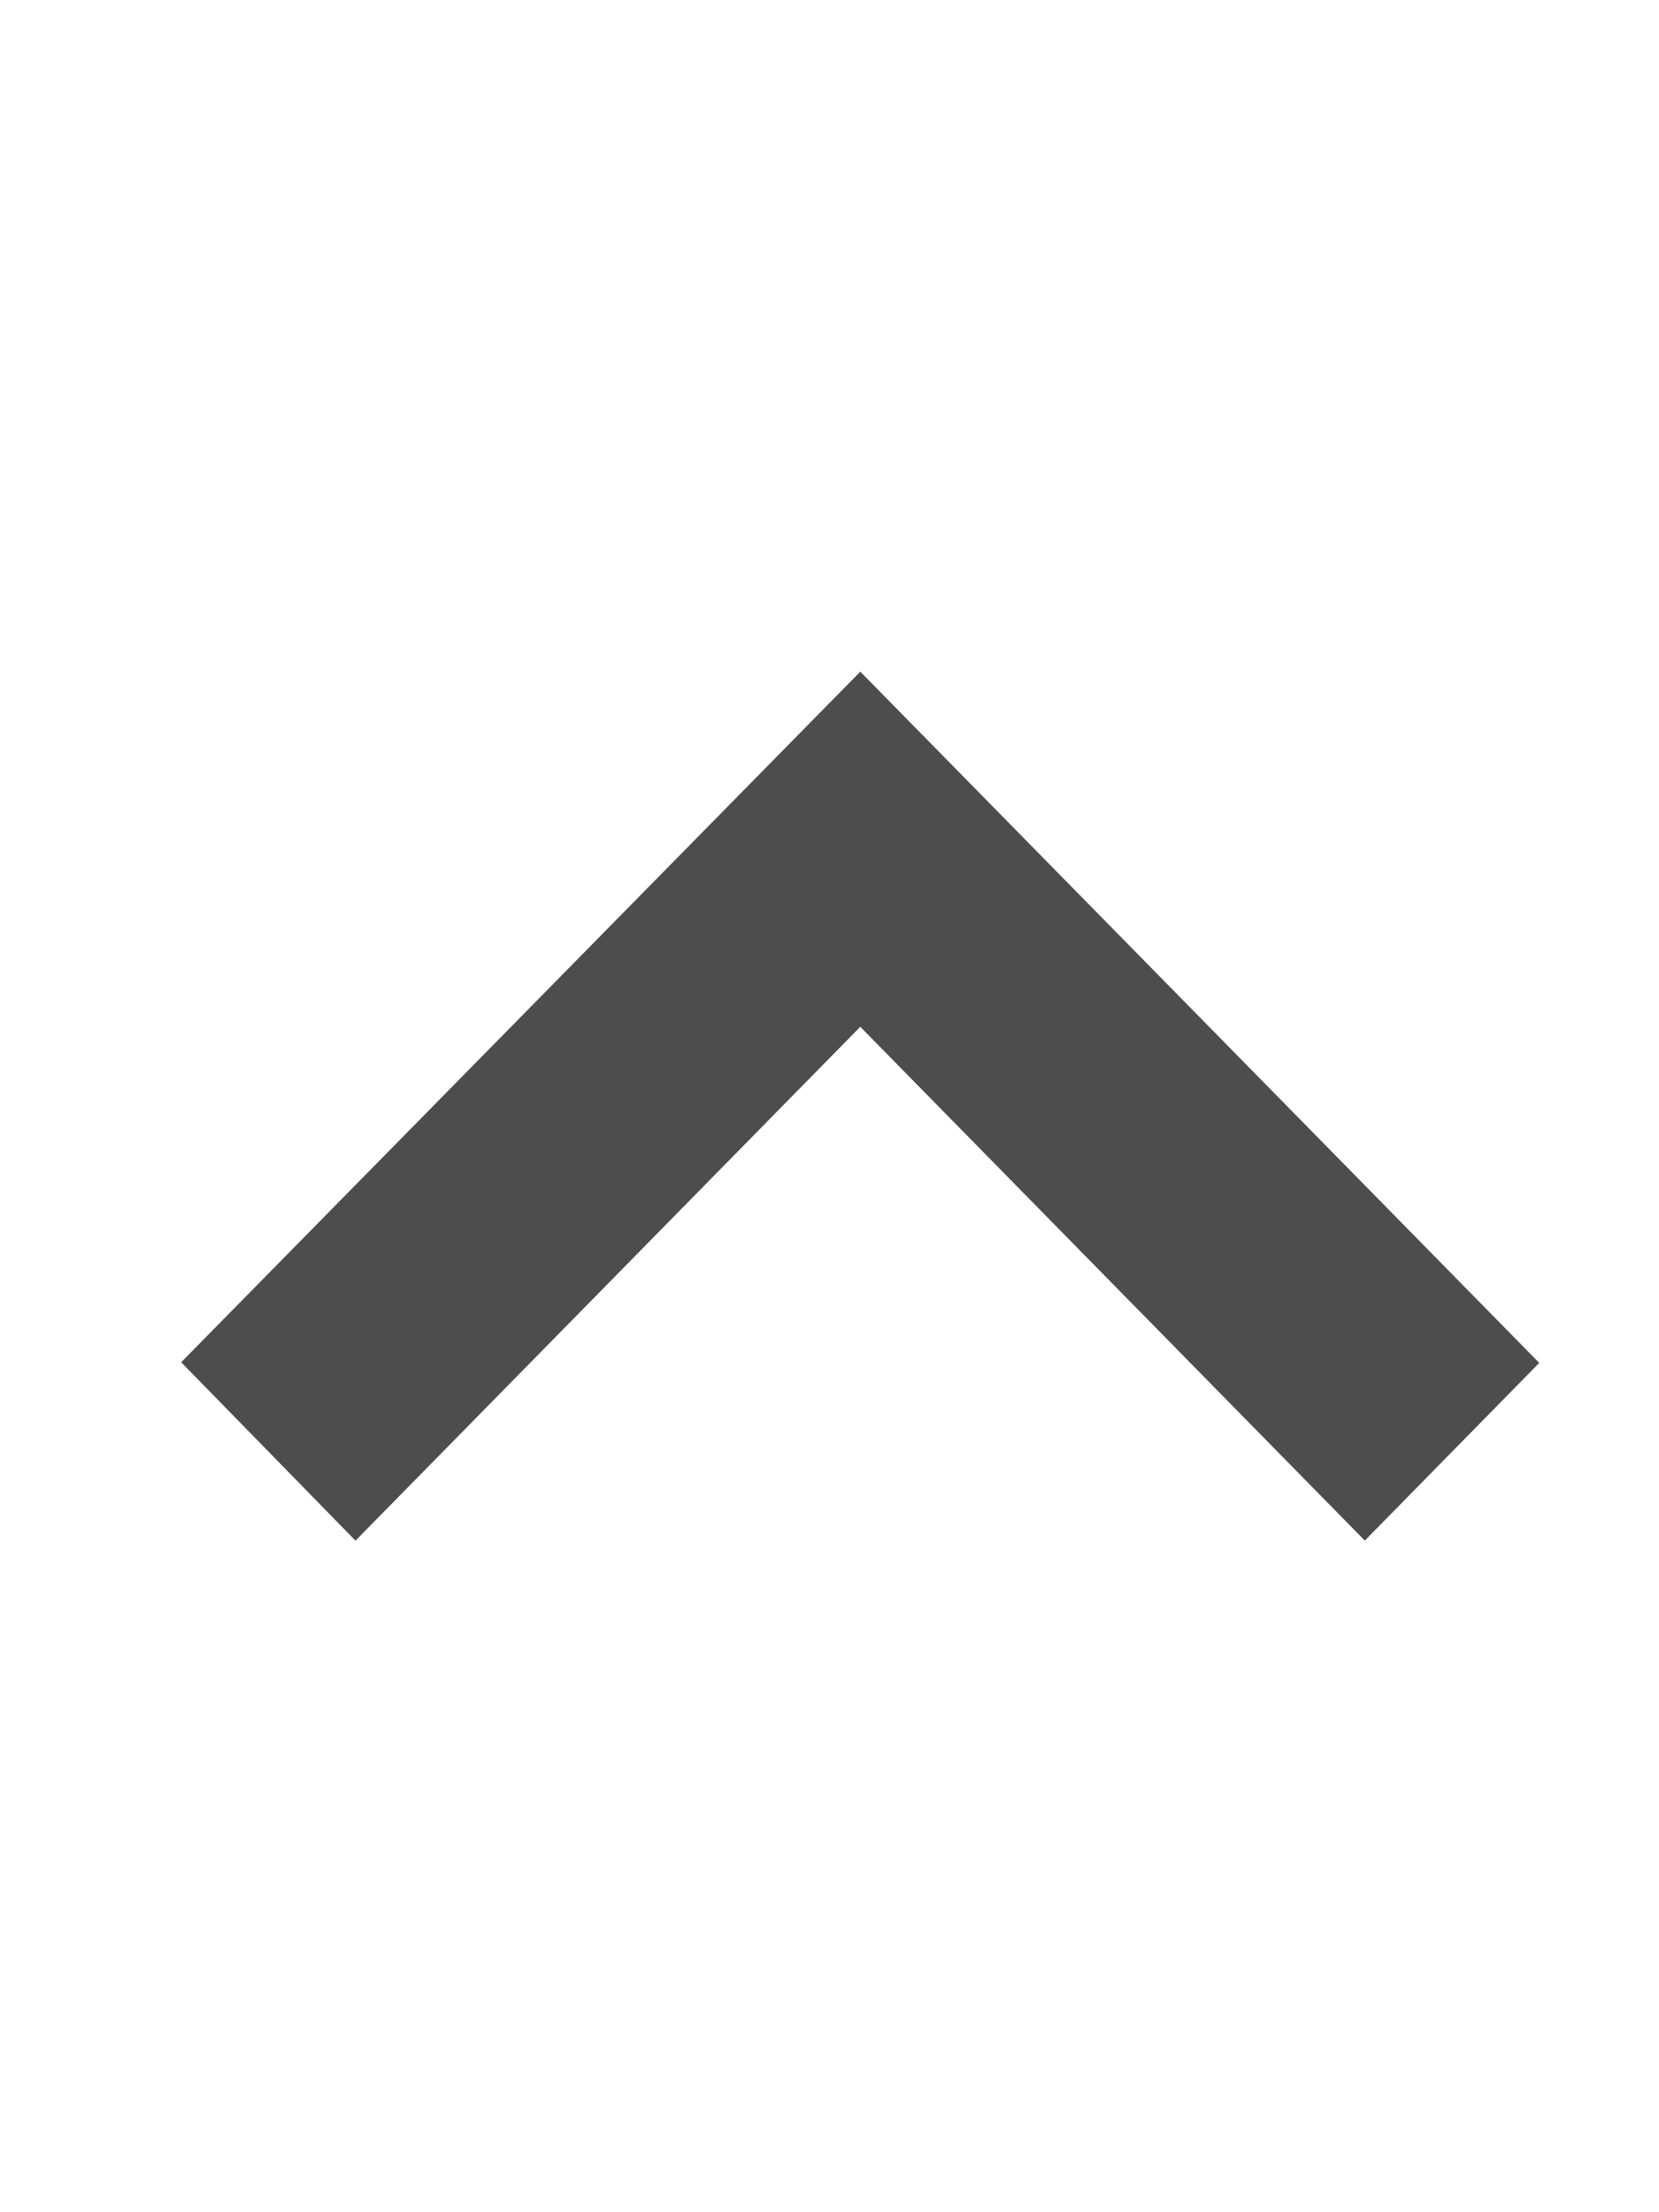 <svg width="9" height="12" viewBox="0 0 9 12" fill="none" xmlns="http://www.w3.org/2000/svg">
<path d="M1.929 8L1.333 7.39L4.667 4L8 7.393L7.404 8L4.667 5.213L1.929 8Z" fill="#4D4D4D" stroke="#4D4D4D" stroke-width="0.5"/>
</svg>
